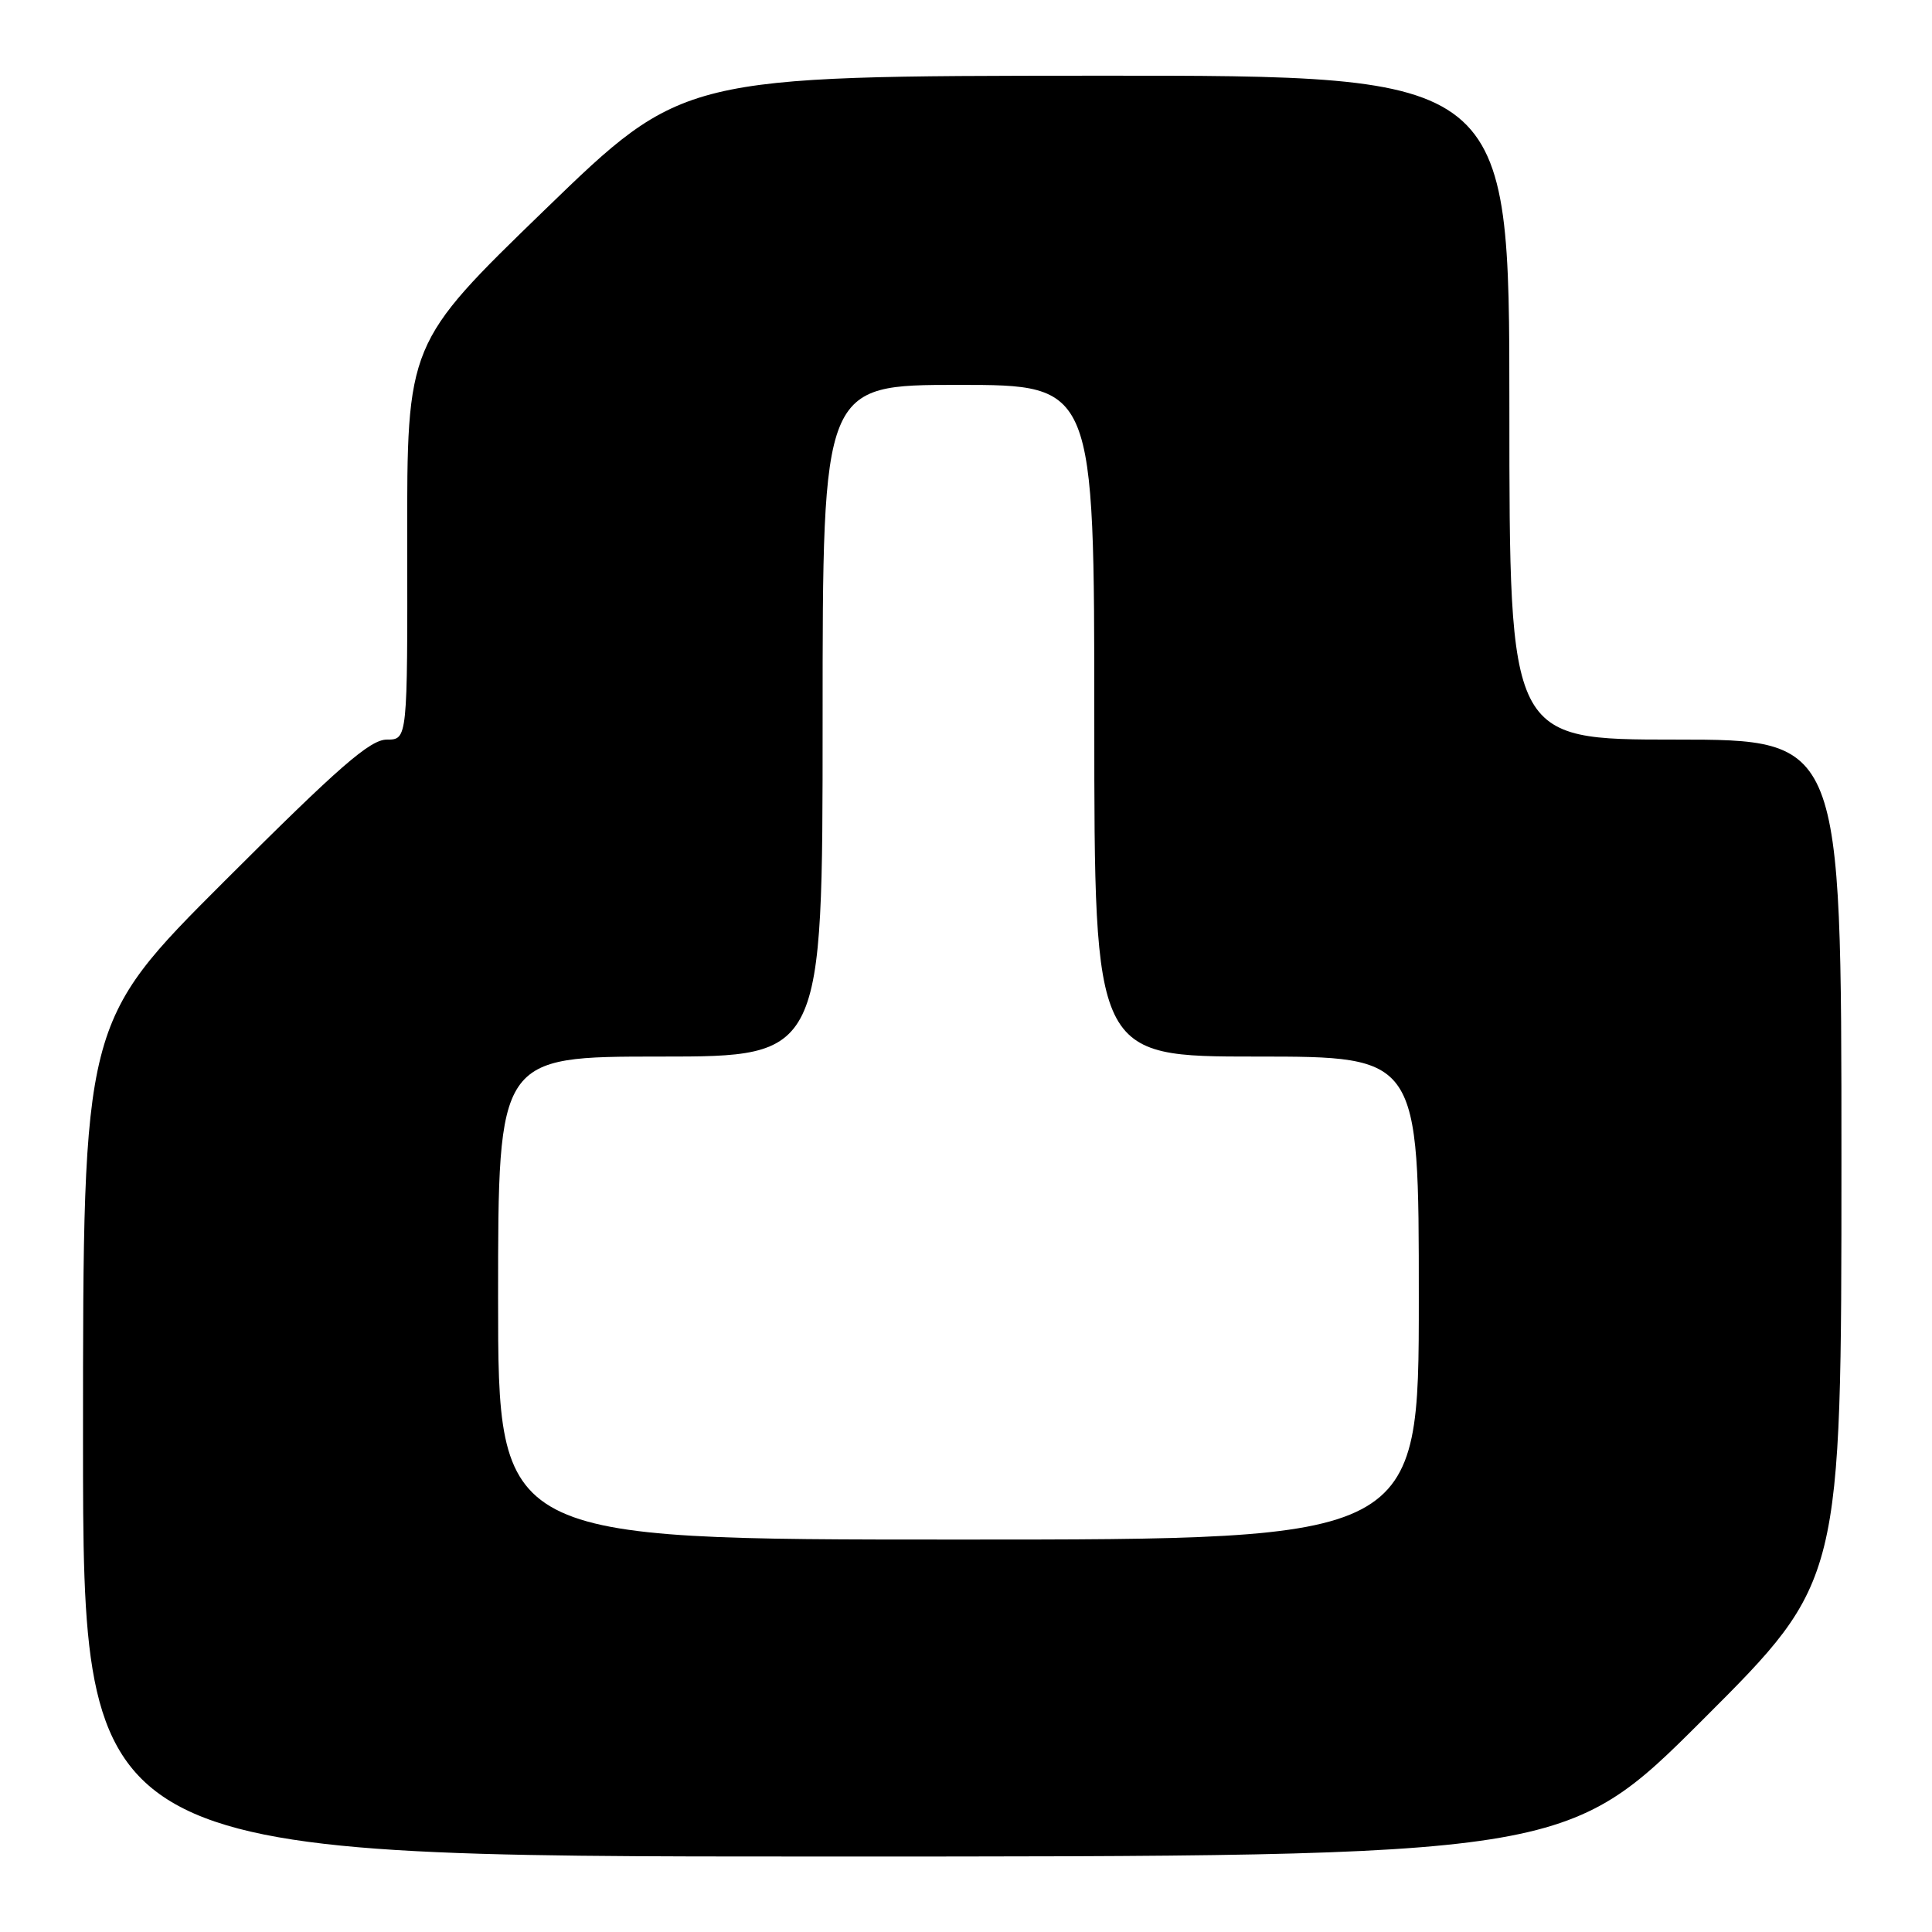 <?xml version="1.0" encoding="UTF-8" standalone="no"?>
<!DOCTYPE svg PUBLIC "-//W3C//DTD SVG 1.1//EN" "http://www.w3.org/Graphics/SVG/1.1/DTD/svg11.dtd" >
<svg xmlns="http://www.w3.org/2000/svg" xmlns:xlink="http://www.w3.org/1999/xlink" version="1.1" viewBox="0 0 256 256">
 <g >
 <path fill="currentColor"
d=" M 225.74 227.76 C 244.00 209.52 244.00 209.52 244.00 153.76 C 244.00 98.00 244.00 98.00 222.00 98.00 C 200.00 98.00 200.00 98.00 200.00 54.00 C 200.00 10.00 200.00 10.00 145.25 10.03 C 90.50 10.06 90.50 10.06 72.21 27.78 C 53.92 45.50 53.92 45.50 53.96 71.75 C 54.00 98.00 54.00 98.00 51.26 98.00 C 49.04 98.00 44.97 101.54 29.76 116.74 C 11.00 135.48 11.00 135.48 11.00 190.74 C 11.00 246.00 11.00 246.00 109.24 246.00 C 207.48 246.00 207.48 246.00 225.74 227.76 Z  M 66.00 172.00 C 66.00 140.00 66.00 140.00 87.50 140.00 C 109.00 140.00 109.00 140.00 109.00 95.50 C 109.00 51.00 109.00 51.00 127.00 51.00 C 145.00 51.00 145.00 51.00 145.00 95.50 C 145.00 140.00 145.00 140.00 166.50 140.00 C 188.00 140.00 188.00 140.00 188.00 172.00 C 188.00 204.00 188.00 204.00 127.00 204.00 C 66.00 204.00 66.00 204.00 66.00 172.00 Z "/>
</g>
</svg>